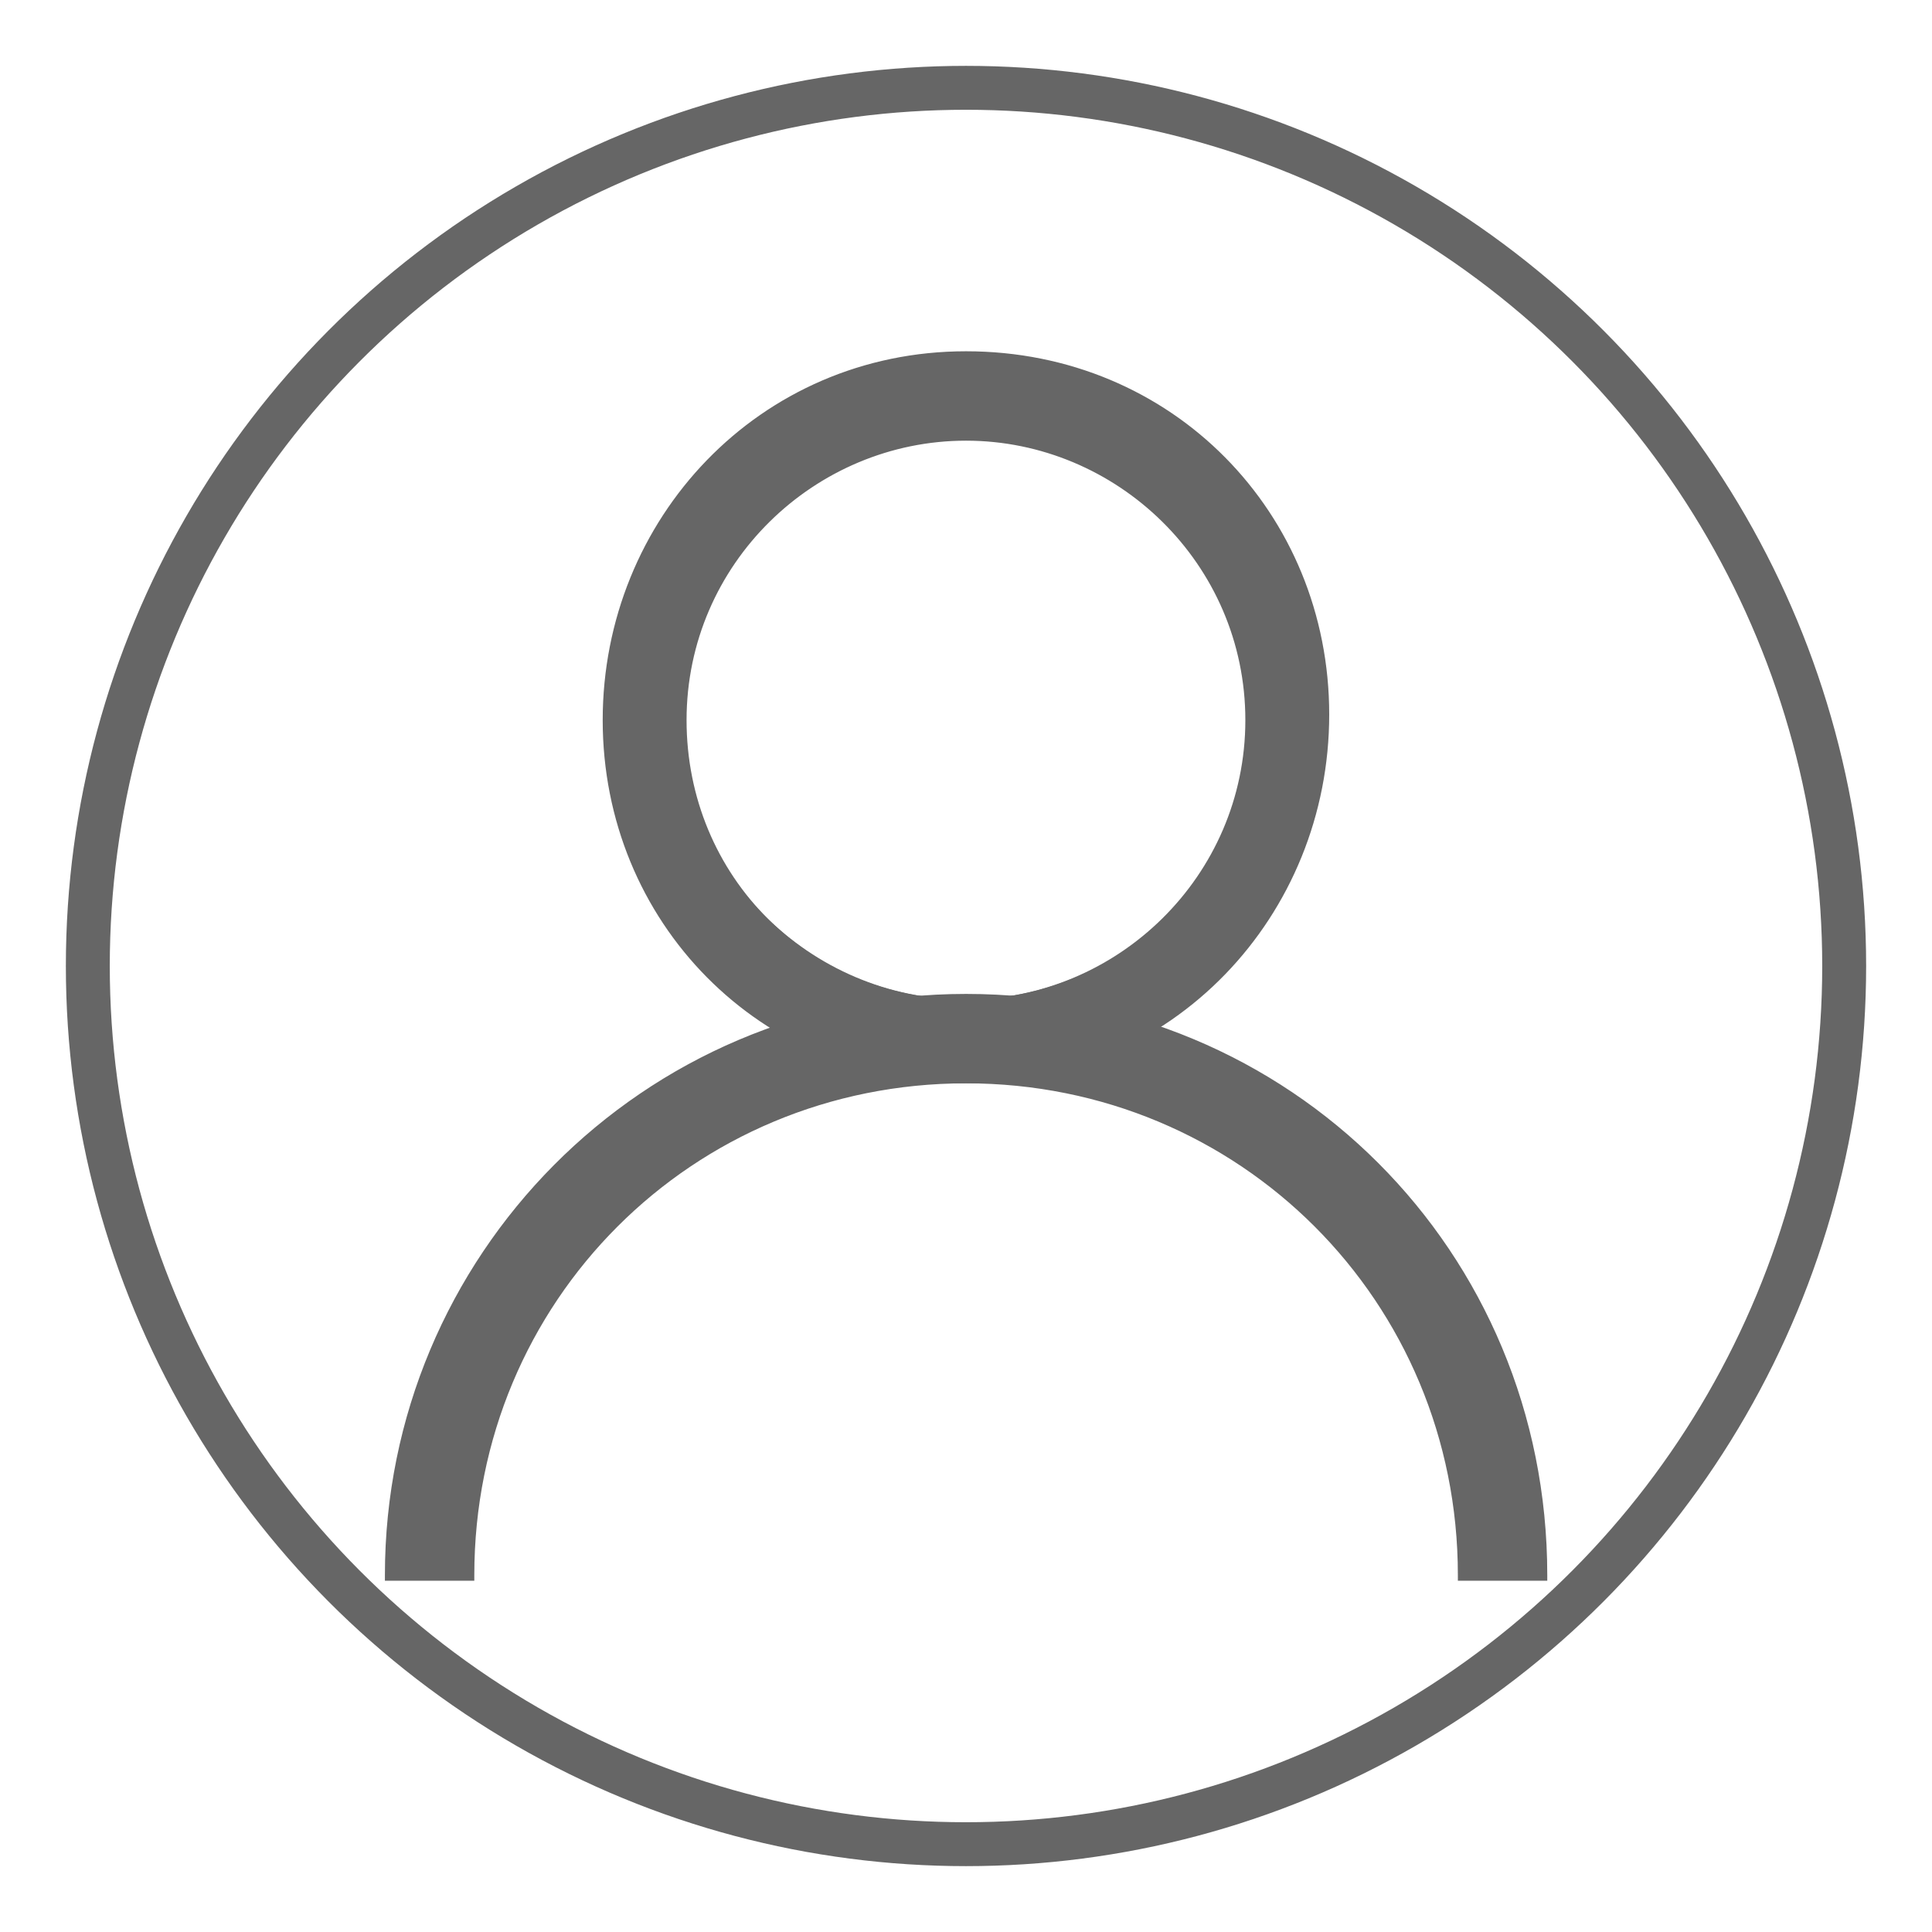 <svg width="22" height="22" viewBox="0 0 22 22" fill="none" xmlns="http://www.w3.org/2000/svg">
<circle cx="11" cy="11" r="10" stroke="#666666" stroke-width="0.5"/>
<g clip-path="url(#clip0_4438_128)">
<path d="M10.998 12.209C8.708 12.209 6.926 10.427 6.926 8.136C6.926 5.909 8.708 4.063 10.998 4.063C13.289 4.063 15.071 5.845 15.071 8.136C15.071 10.427 13.289 12.209 10.998 12.209ZM10.998 11.382C12.78 11.382 14.244 9.918 14.244 8.136C14.244 6.354 12.78 4.891 10.998 4.891C9.217 4.891 7.753 6.354 7.753 8.136C7.753 9.918 9.217 11.382 10.998 11.382Z" fill="#666666"/>
<path d="M11 12.336C8.645 12.336 6.863 10.491 6.863 8.2C6.863 5.909 8.645 4 11 4C13.354 4 15.136 5.845 15.136 8.136C15.136 10.427 13.354 12.336 11 12.336ZM11 4.191C8.772 4.191 7.054 5.909 7.054 8.136C7.054 10.364 8.772 12.082 11 12.082C13.227 12.082 14.945 10.364 14.945 8.136C14.945 5.909 13.227 4.191 11 4.191ZM11 11.509C9.154 11.509 7.627 9.982 7.627 8.136C7.627 6.291 9.154 4.827 11 4.827C12.845 4.827 14.372 6.355 14.372 8.2C14.372 10.046 12.845 11.509 11 11.509ZM11 5.018C9.281 5.018 7.818 6.418 7.818 8.2C7.818 9.982 9.218 11.382 11 11.382C12.718 11.382 14.181 9.982 14.181 8.2C14.181 6.418 12.718 5.018 11 5.018Z" fill="#666666"/>
<path d="M4.508 17.936C4.508 14.373 7.435 11.445 10.999 11.445C14.562 11.445 17.49 14.373 17.49 17.936H16.662C16.662 14.754 14.117 12.273 10.999 12.273C7.881 12.273 5.335 14.818 5.335 17.936H4.508Z" fill="#666666"/>
<path d="M17.619 18H16.601V17.936C16.601 14.818 14.119 12.336 11.001 12.336C7.883 12.336 5.401 14.818 5.401 17.936V18H4.383V17.936C4.383 14.309 7.31 11.318 11.001 11.318C14.692 11.318 17.619 14.246 17.619 17.936V18ZM16.792 17.809H17.428C17.365 14.309 14.501 11.509 11.001 11.509C7.501 11.509 4.637 14.309 4.574 17.809H5.21C5.274 14.627 7.756 12.146 11.001 12.146C14.246 12.146 16.728 14.627 16.792 17.809Z" fill="#666666"/>
</g>
<defs>
<clipPath id="clip0_4438_128">
<rect width="14" height="14" fill="white" transform="translate(4 4)"/>
</clipPath>
</defs>
</svg>

